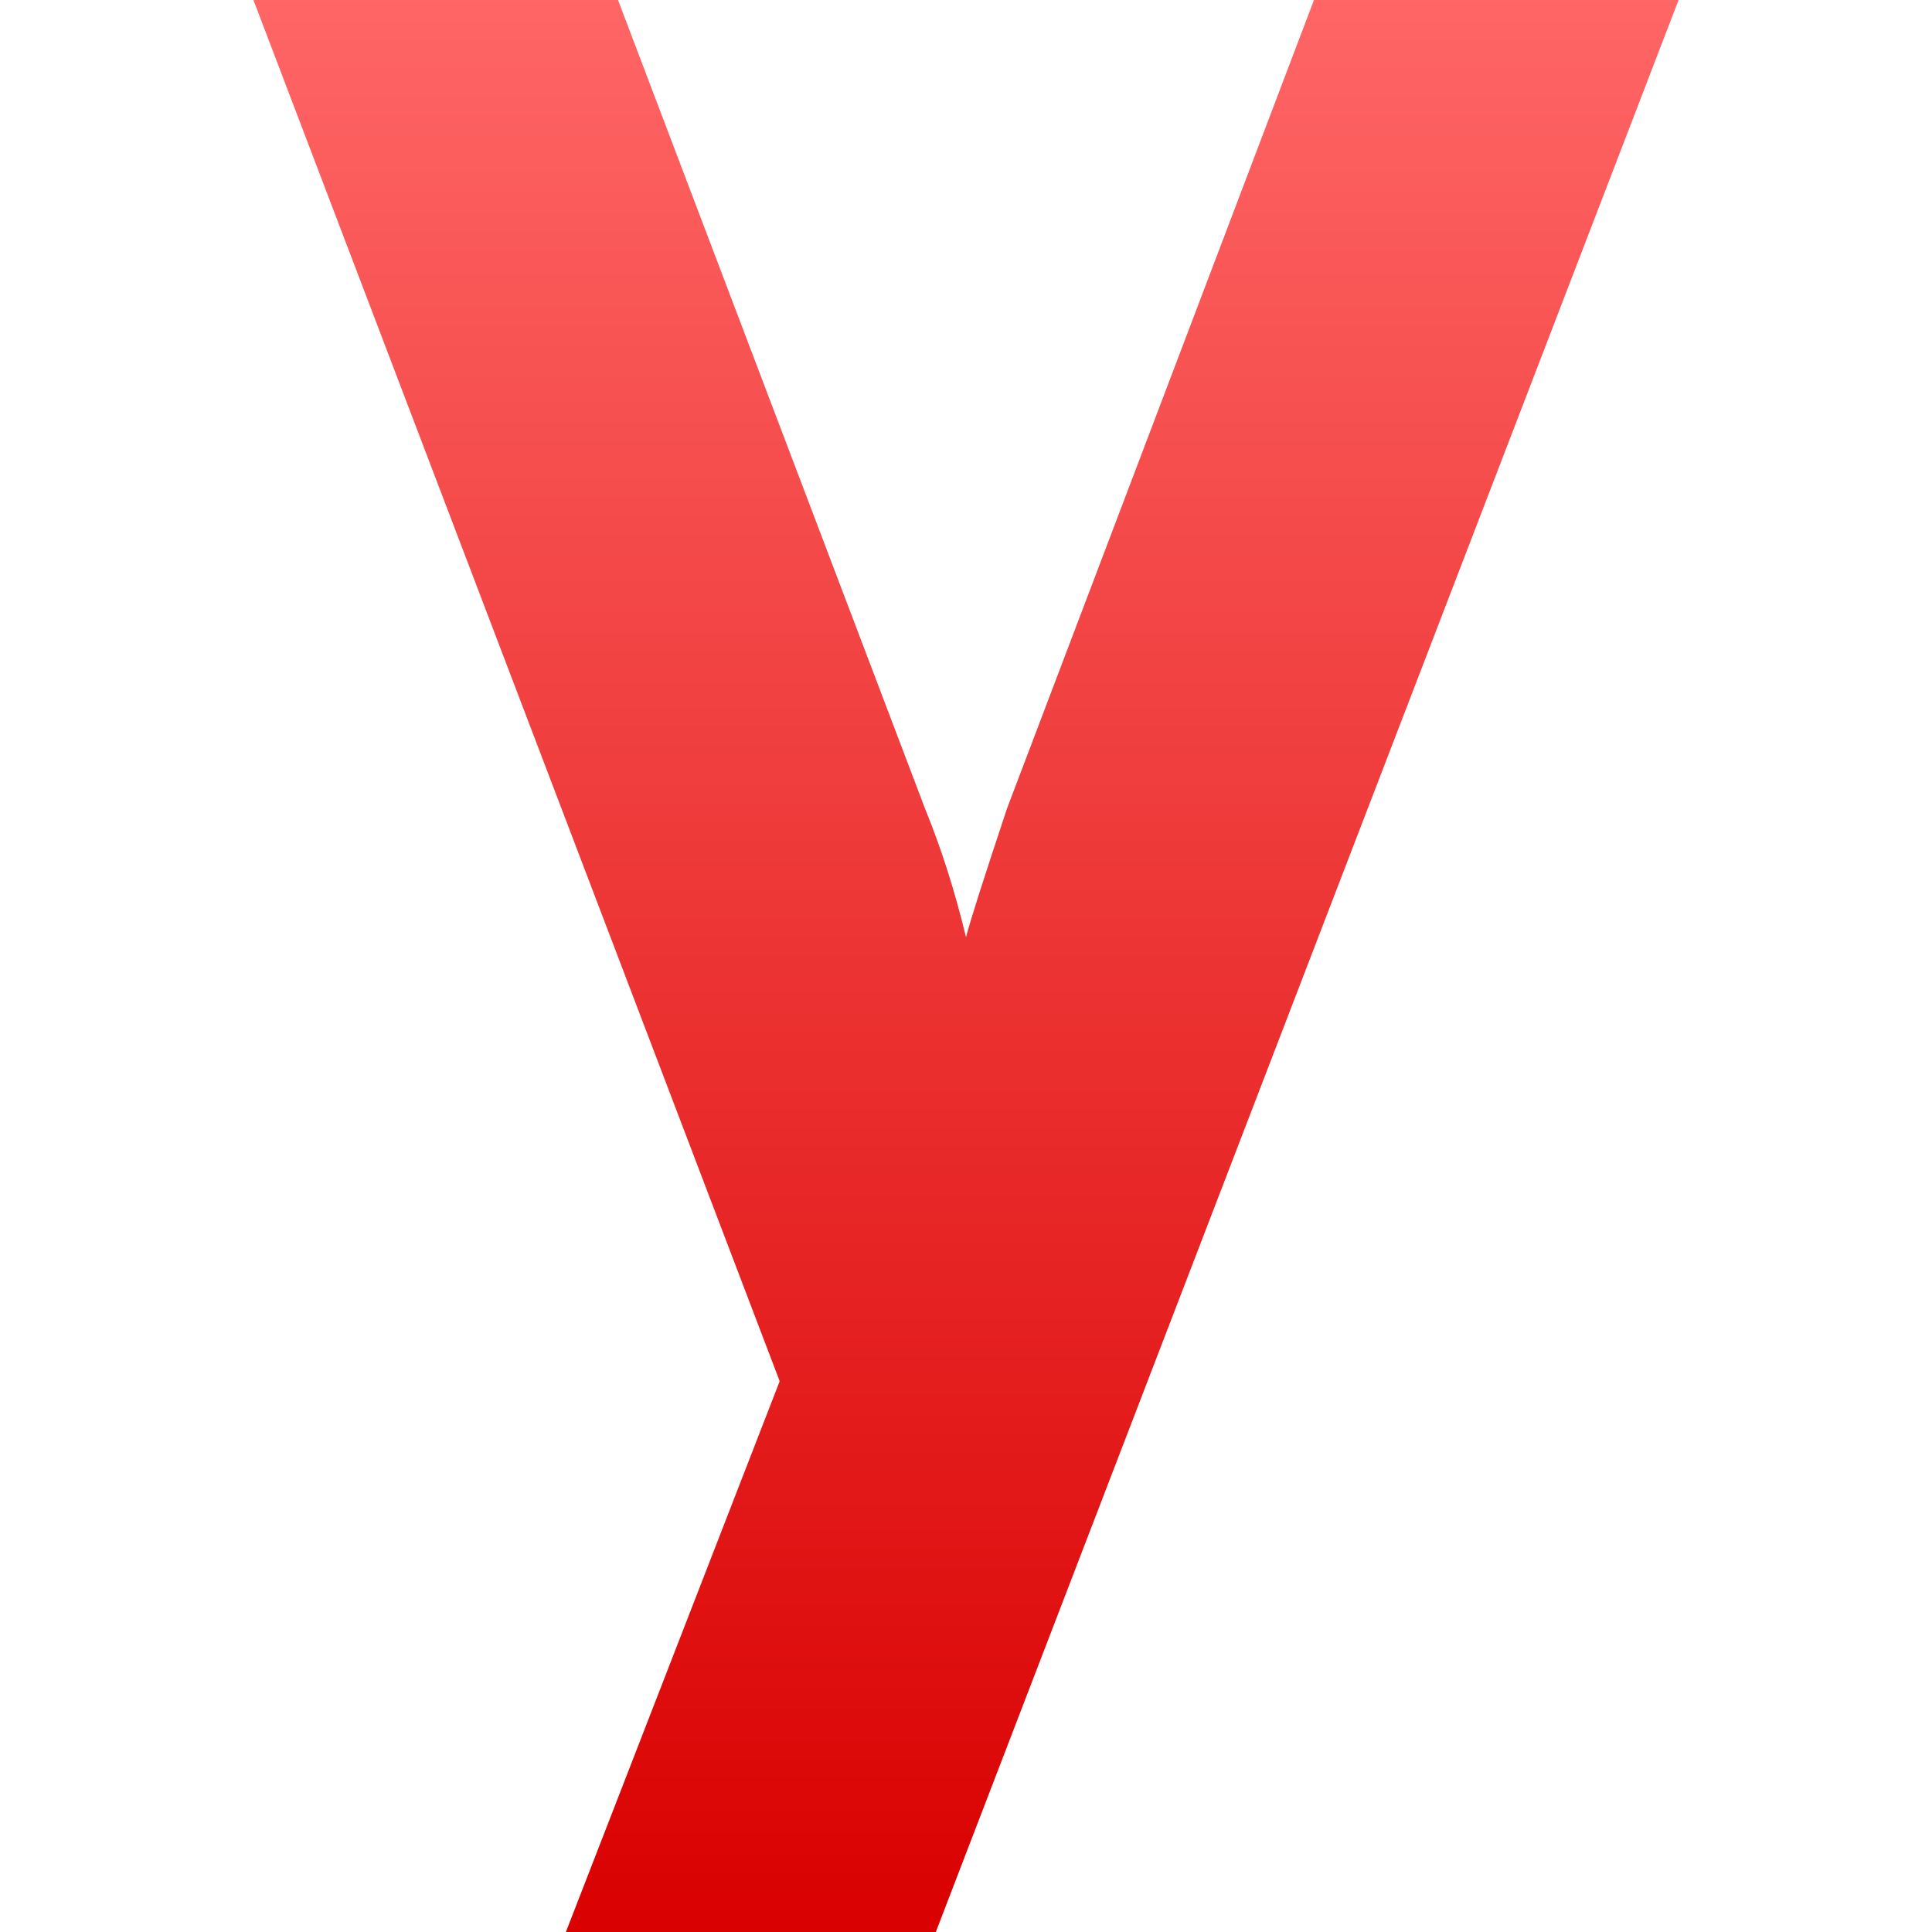 <svg xmlns="http://www.w3.org/2000/svg" xmlns:xlink="http://www.w3.org/1999/xlink" width="64" height="64" viewBox="0 0 64 64" version="1.1">
<defs>
<linearGradient id="linear0" gradientUnits="userSpaceOnUse" x1="0" y1="0" x2="0" y2="1" gradientTransform="matrix(47.211,0,0,64,8.395,0)">
<stop offset="0" style="stop-color:#ff6666;stop-opacity:1;"/>
<stop offset="1" style="stop-color:#d90000;stop-opacity:1;"/>
</linearGradient>
</defs>
<g id="surface1">
<path style=" stroke:none;fill-rule:nonzero;fill:url(#linear0);" d="M 31 64 L 18.746 64 L 25.828 45.754 L 8.395 0 L 20.473 0 L 30.641 26.781 C 31.184 28.109 31.637 29.535 32 31.047 C 32.121 30.562 32.574 29.141 33.359 26.781 L 43.527 0 L 55.605 0 Z M 31 64 "/>
</g>
</svg>
